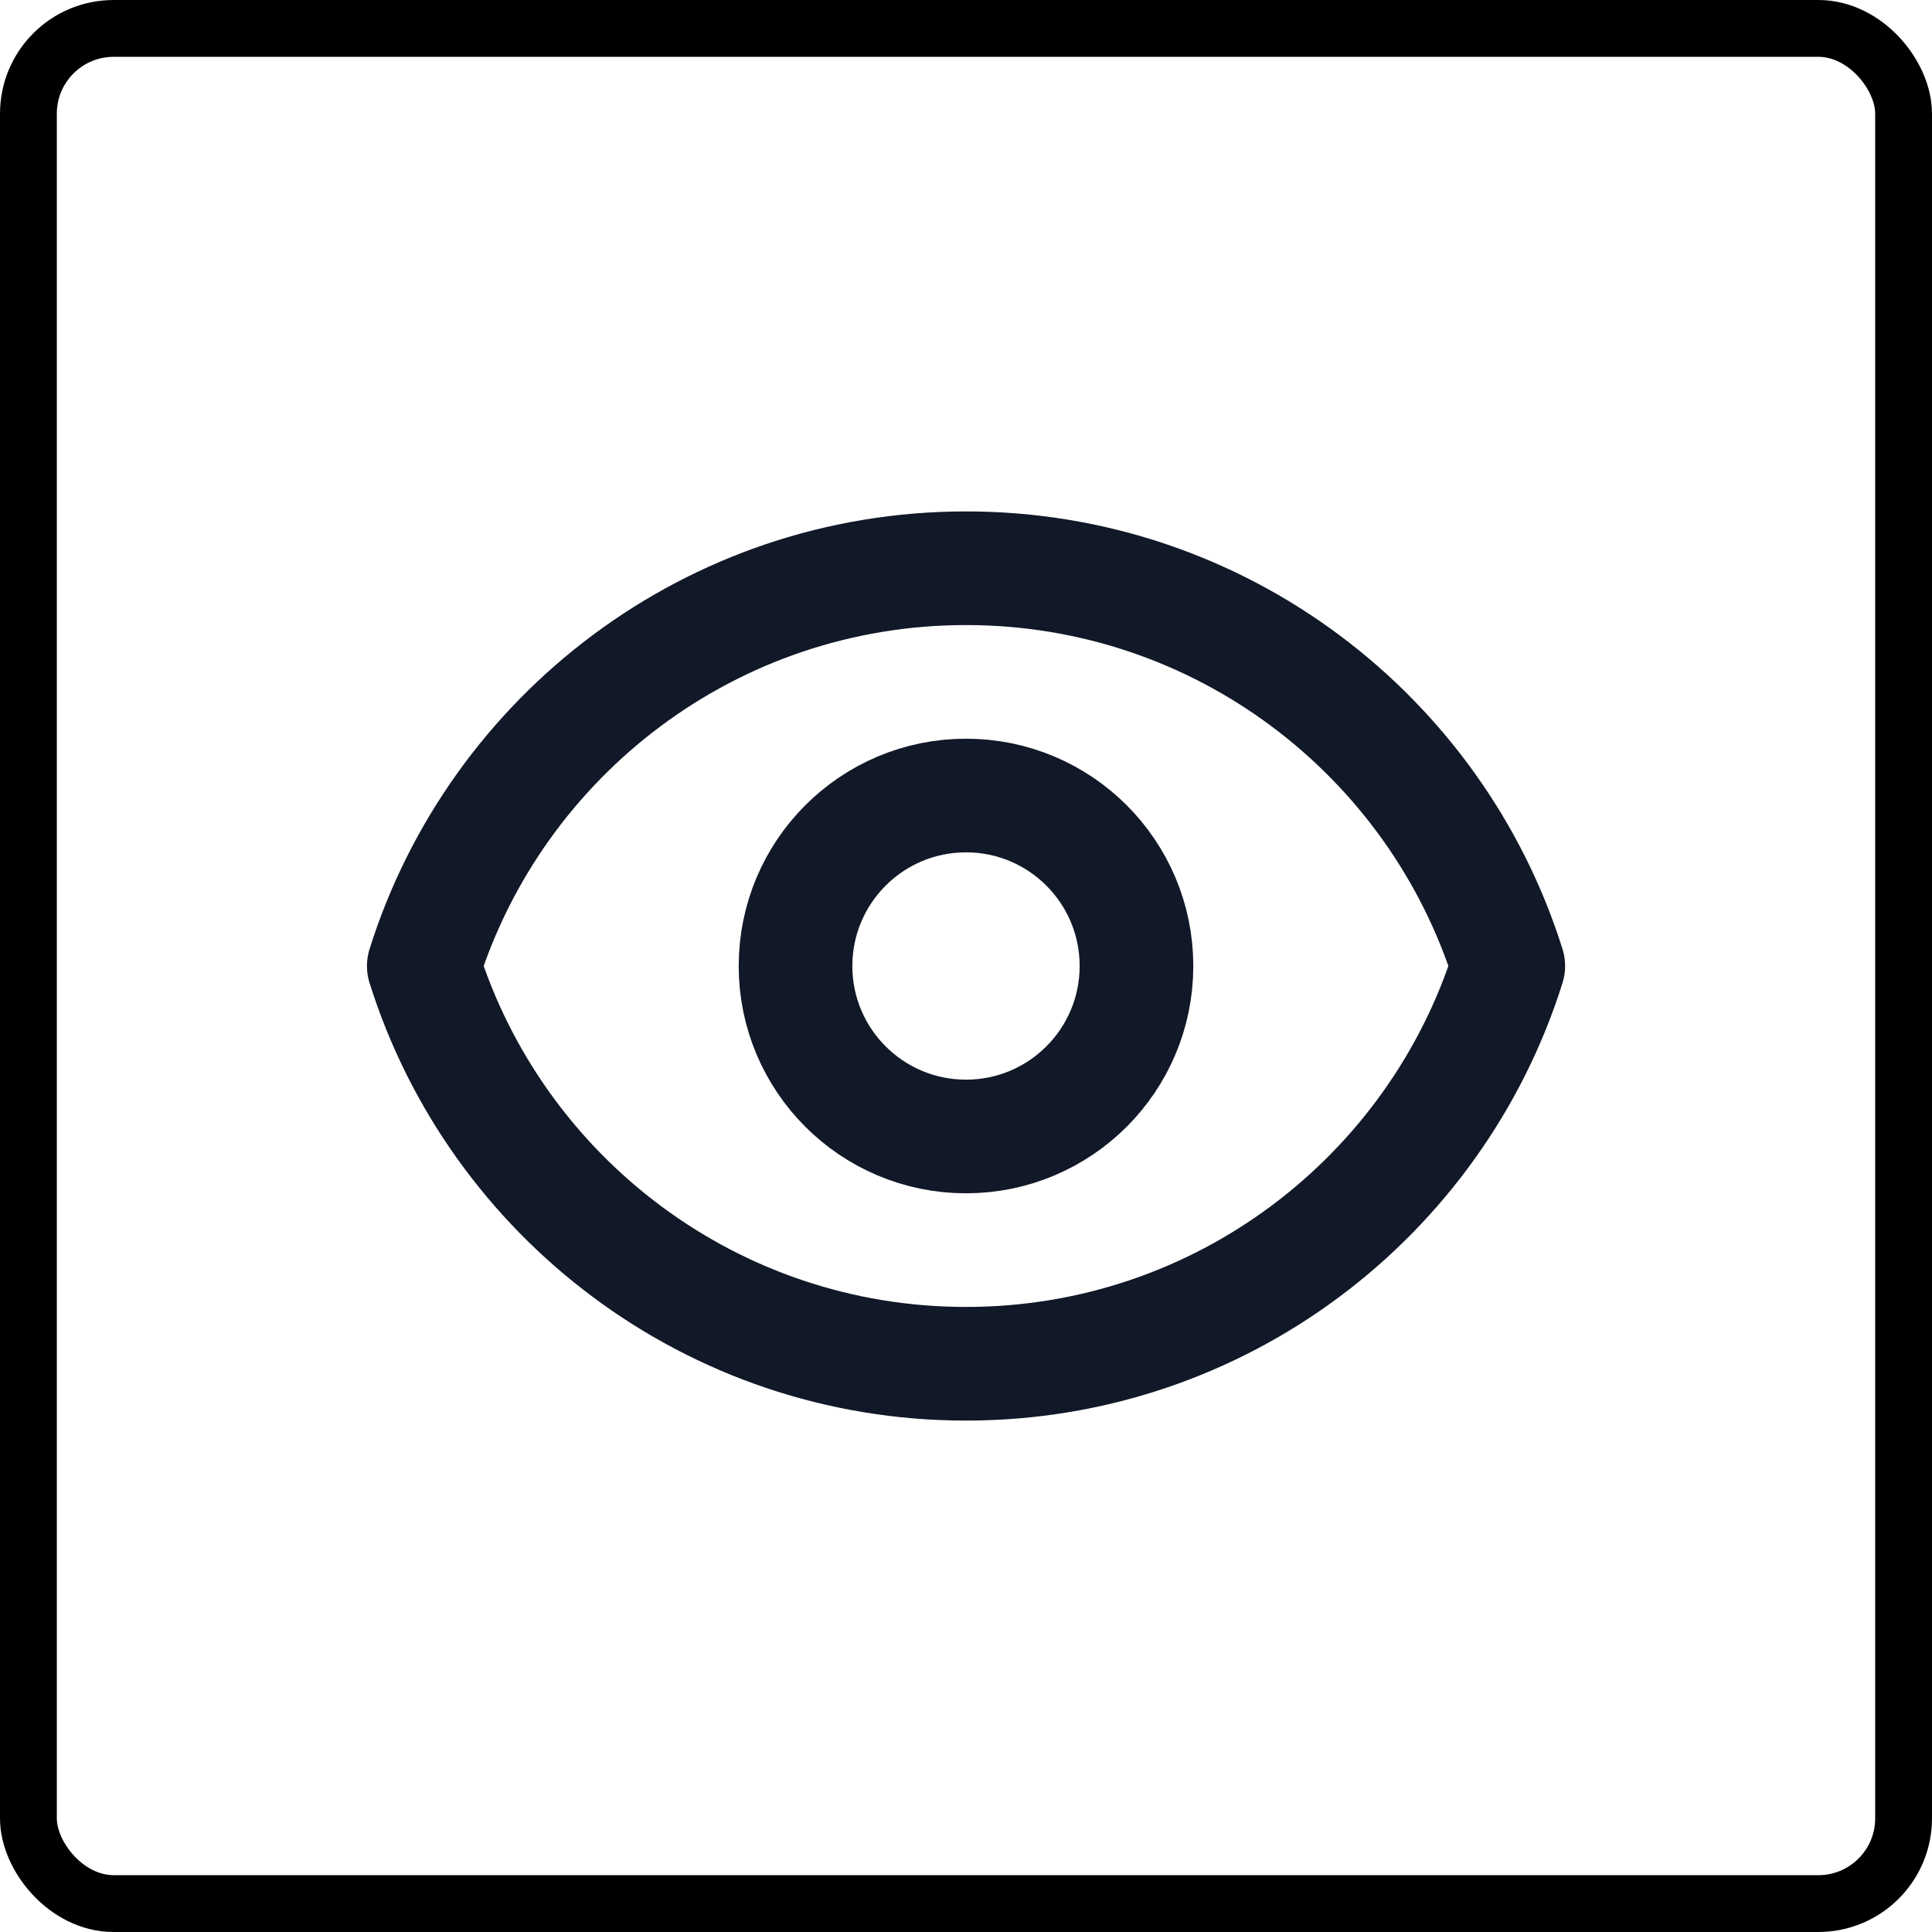<svg width="34" height="34" viewBox="0 0 34 34" fill="none" xmlns="http://www.w3.org/2000/svg">
<path d="M20 17C20 18.657 18.657 20 17 20C15.343 20 14 18.657 14 17C14 15.343 15.343 14 17 14C18.657 14 20 15.343 20 17Z" stroke="#111827" stroke-width="2" stroke-linecap="round" stroke-linejoin="round"/>
<path d="M7.458 17C8.733 12.943 12.523 10 17 10C21.478 10 25.268 12.943 26.543 17C25.268 21.057 21.478 24 17 24C12.523 24 8.733 21.057 7.458 17Z" stroke="#111827" stroke-width="2" stroke-linecap="round" stroke-linejoin="round"/>
<rect x="0.5" y="0.5" width="33" height="33" rx="1.5" stroke="black"/>
</svg>
